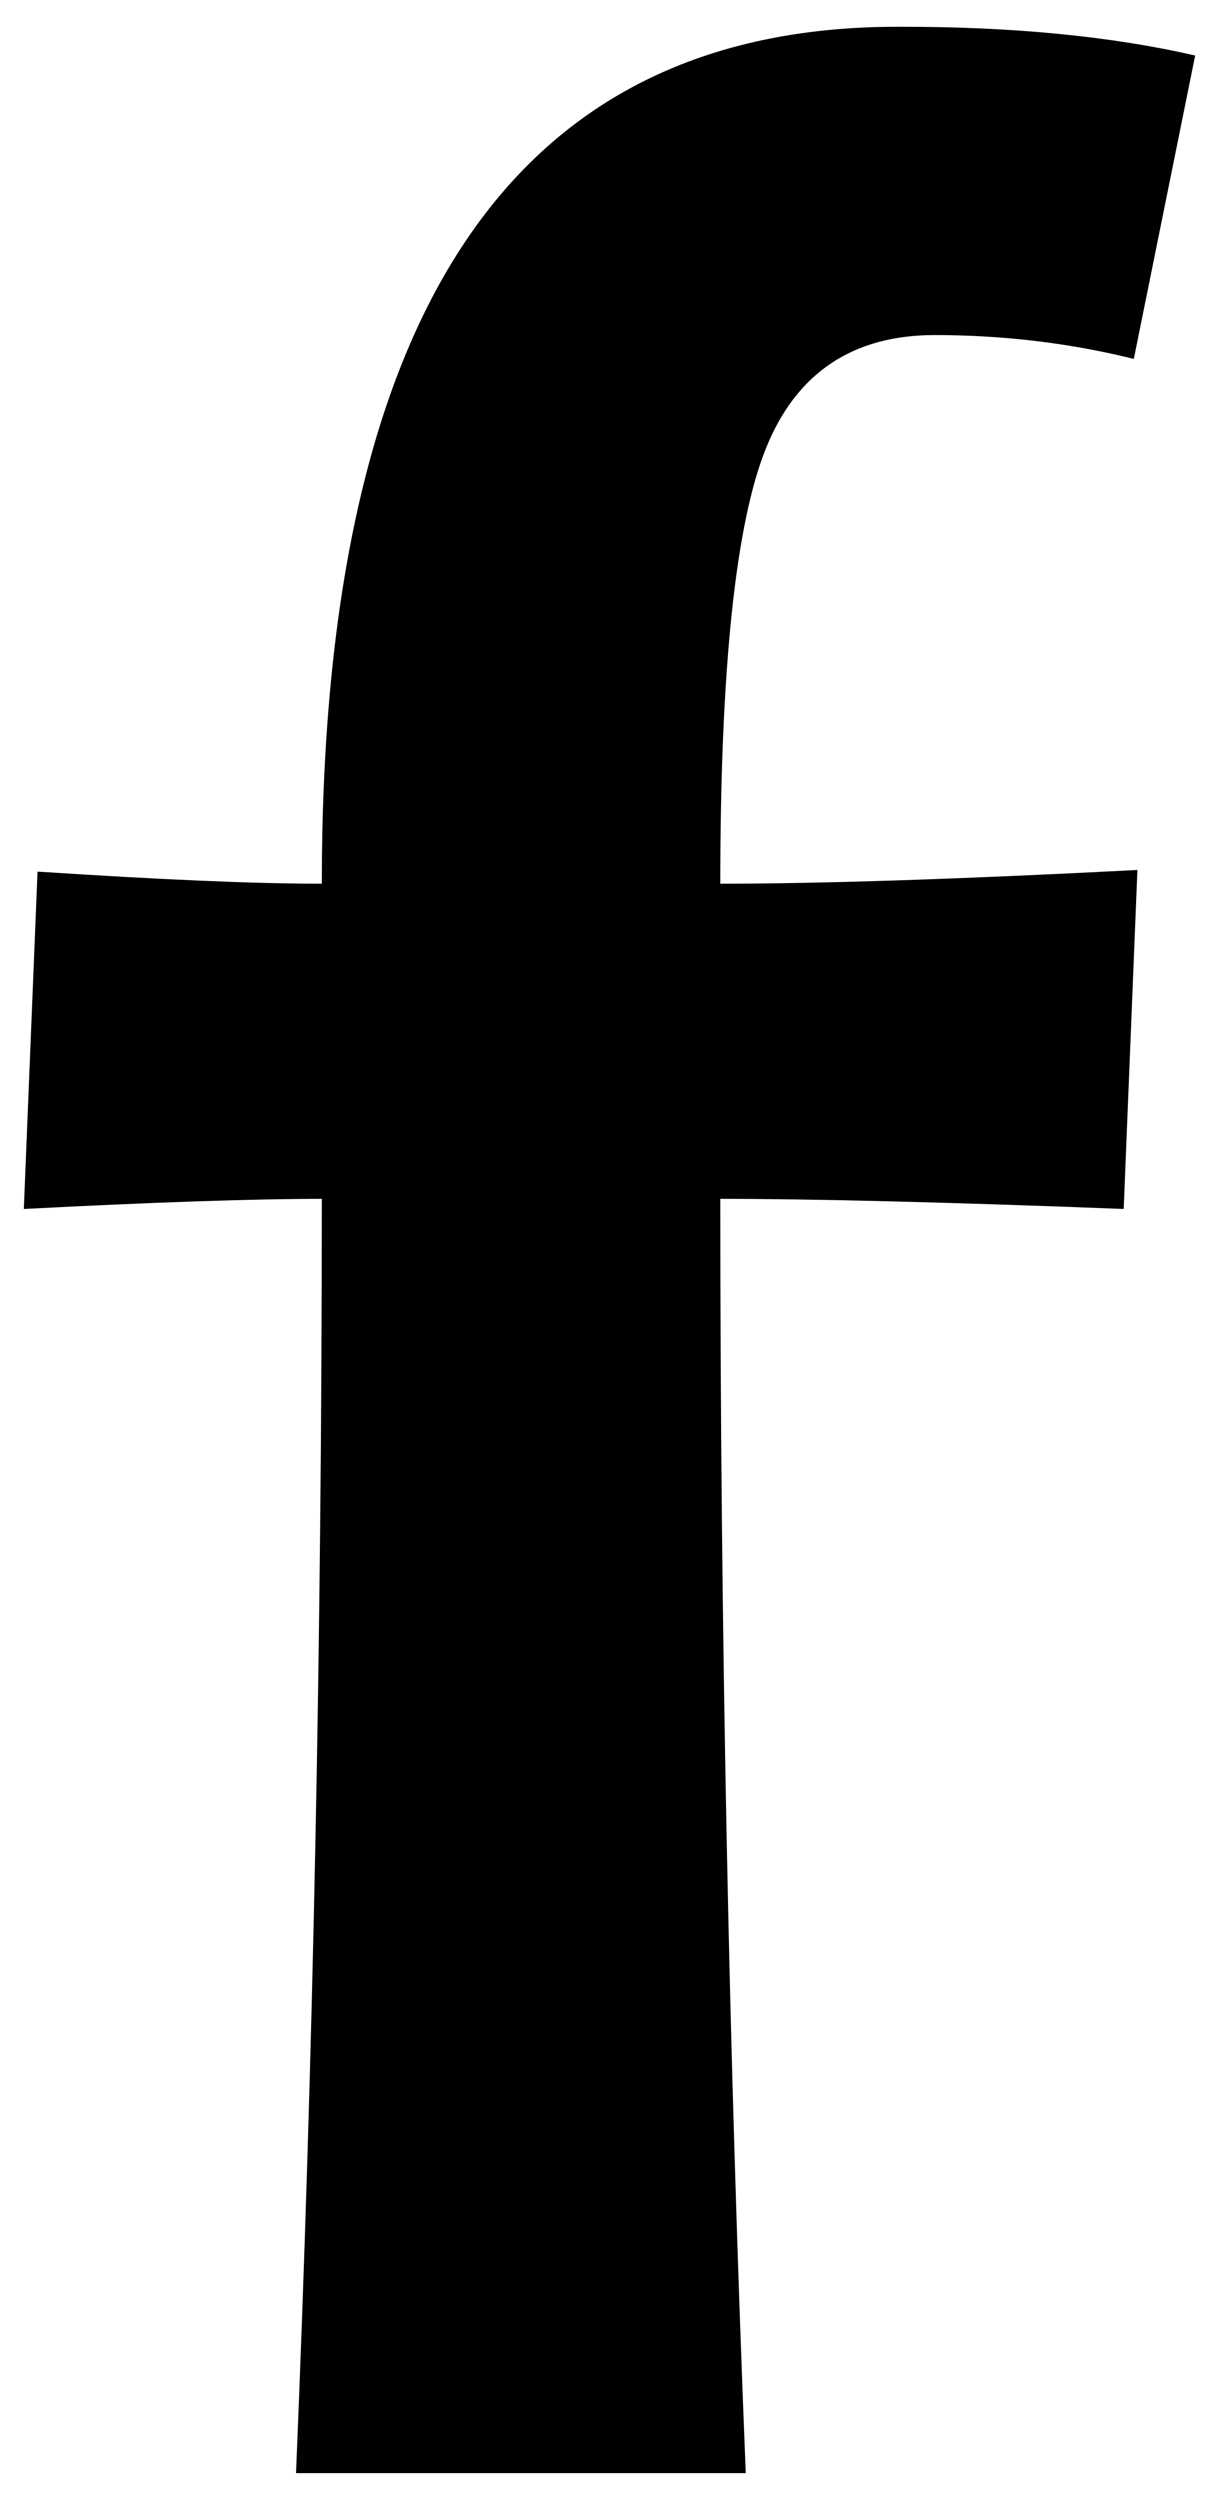 <?xml version="1.0" encoding="utf-8"?>
<!-- Generator: Adobe Illustrator 26.0.2, SVG Export Plug-In . SVG Version: 6.00 Build 0)  -->
<svg version="1.1" xmlns="http://www.w3.org/2000/svg" xmlns:xlink="http://www.w3.org/1999/xlink" x="0px" y="0px"
	 viewBox="0 0 37.35 76.55" style="enable-background:new 0 0 37.35 76.55;" xml:space="preserve">
<g id="Calque_1">
</g>
<g id="Calque_2">
</g>
<g id="Calque_3">
</g>
<g id="Calque_4">
</g>
<g id="Calque_5">
</g>
<g id="Calque_6">
</g>
<g id="Calque_7">
</g>
<g id="Calque_8">
</g>
<g id="Calque_9">
</g>
<g id="Calque_10">
</g>
<g id="Calque_11">
</g>
<g id="Calque_12">
</g>
<g id="Calque_13">
</g>
<g id="Calque_14">
</g>
<g id="Calque_15">
</g>
<g id="Calque_16">
</g>
<g id="Calque_17">
</g>
<g id="Calque_18">
</g>
<g id="Calque_19">
</g>
<g id="Calque_20">
</g>
<g id="Calque_21">
</g>
<g id="Calque_22">
</g>
<g id="Calque_23">
</g>
<g id="Calque_24">
</g>
<g id="Calque_25">
</g>
<g id="Calque_26">
</g>
<g id="Calque_27">
</g>
<g id="Calque_28">
</g>
<g id="Calque_29">
</g>
<g id="Calque_30">
</g>
<g id="Calque_31">
</g>
<g id="Calque_32">
</g>
<g id="Calque_33">
</g>
<g id="Calque_34">
</g>
<g id="Calque_35">
</g>
<g id="Calque_36">
</g>
<g id="Calque_37">
</g>
<g id="Calque_38">
</g>
<g id="Calque_39">
</g>
<g id="Calque_40">
</g>
<g id="Calque_41">
</g>
<g id="Calque_42">
</g>
<g id="Calque_43">
</g>
<g id="Calque_44">
	<g>
		<path d="M36.62,1.7l-1.88,9.29c-1.98-0.49-4.02-0.73-6.1-0.73c-2.5,0-4.23,1.15-5.16,3.44c-0.94,2.3-1.41,6.75-1.41,13.36
			c3.1,0,7.36-0.14,12.78-0.42l-0.42,10.38c-5.43-0.21-9.55-0.31-12.36-0.31c0,13.11,0.26,26.12,0.78,39.02H9.07
			C9.6,63,9.86,49.99,9.86,36.71c-2.05,0-5.1,0.1-9.13,0.31l0.42-10.33c3.69,0.24,6.59,0.37,8.71,0.37
			c0-17.5,5.88-26.24,17.63-26.24C31,0.81,34.05,1.11,36.62,1.7z"/>
	</g>
</g>
<g id="Calque_45">
</g>
</svg>
